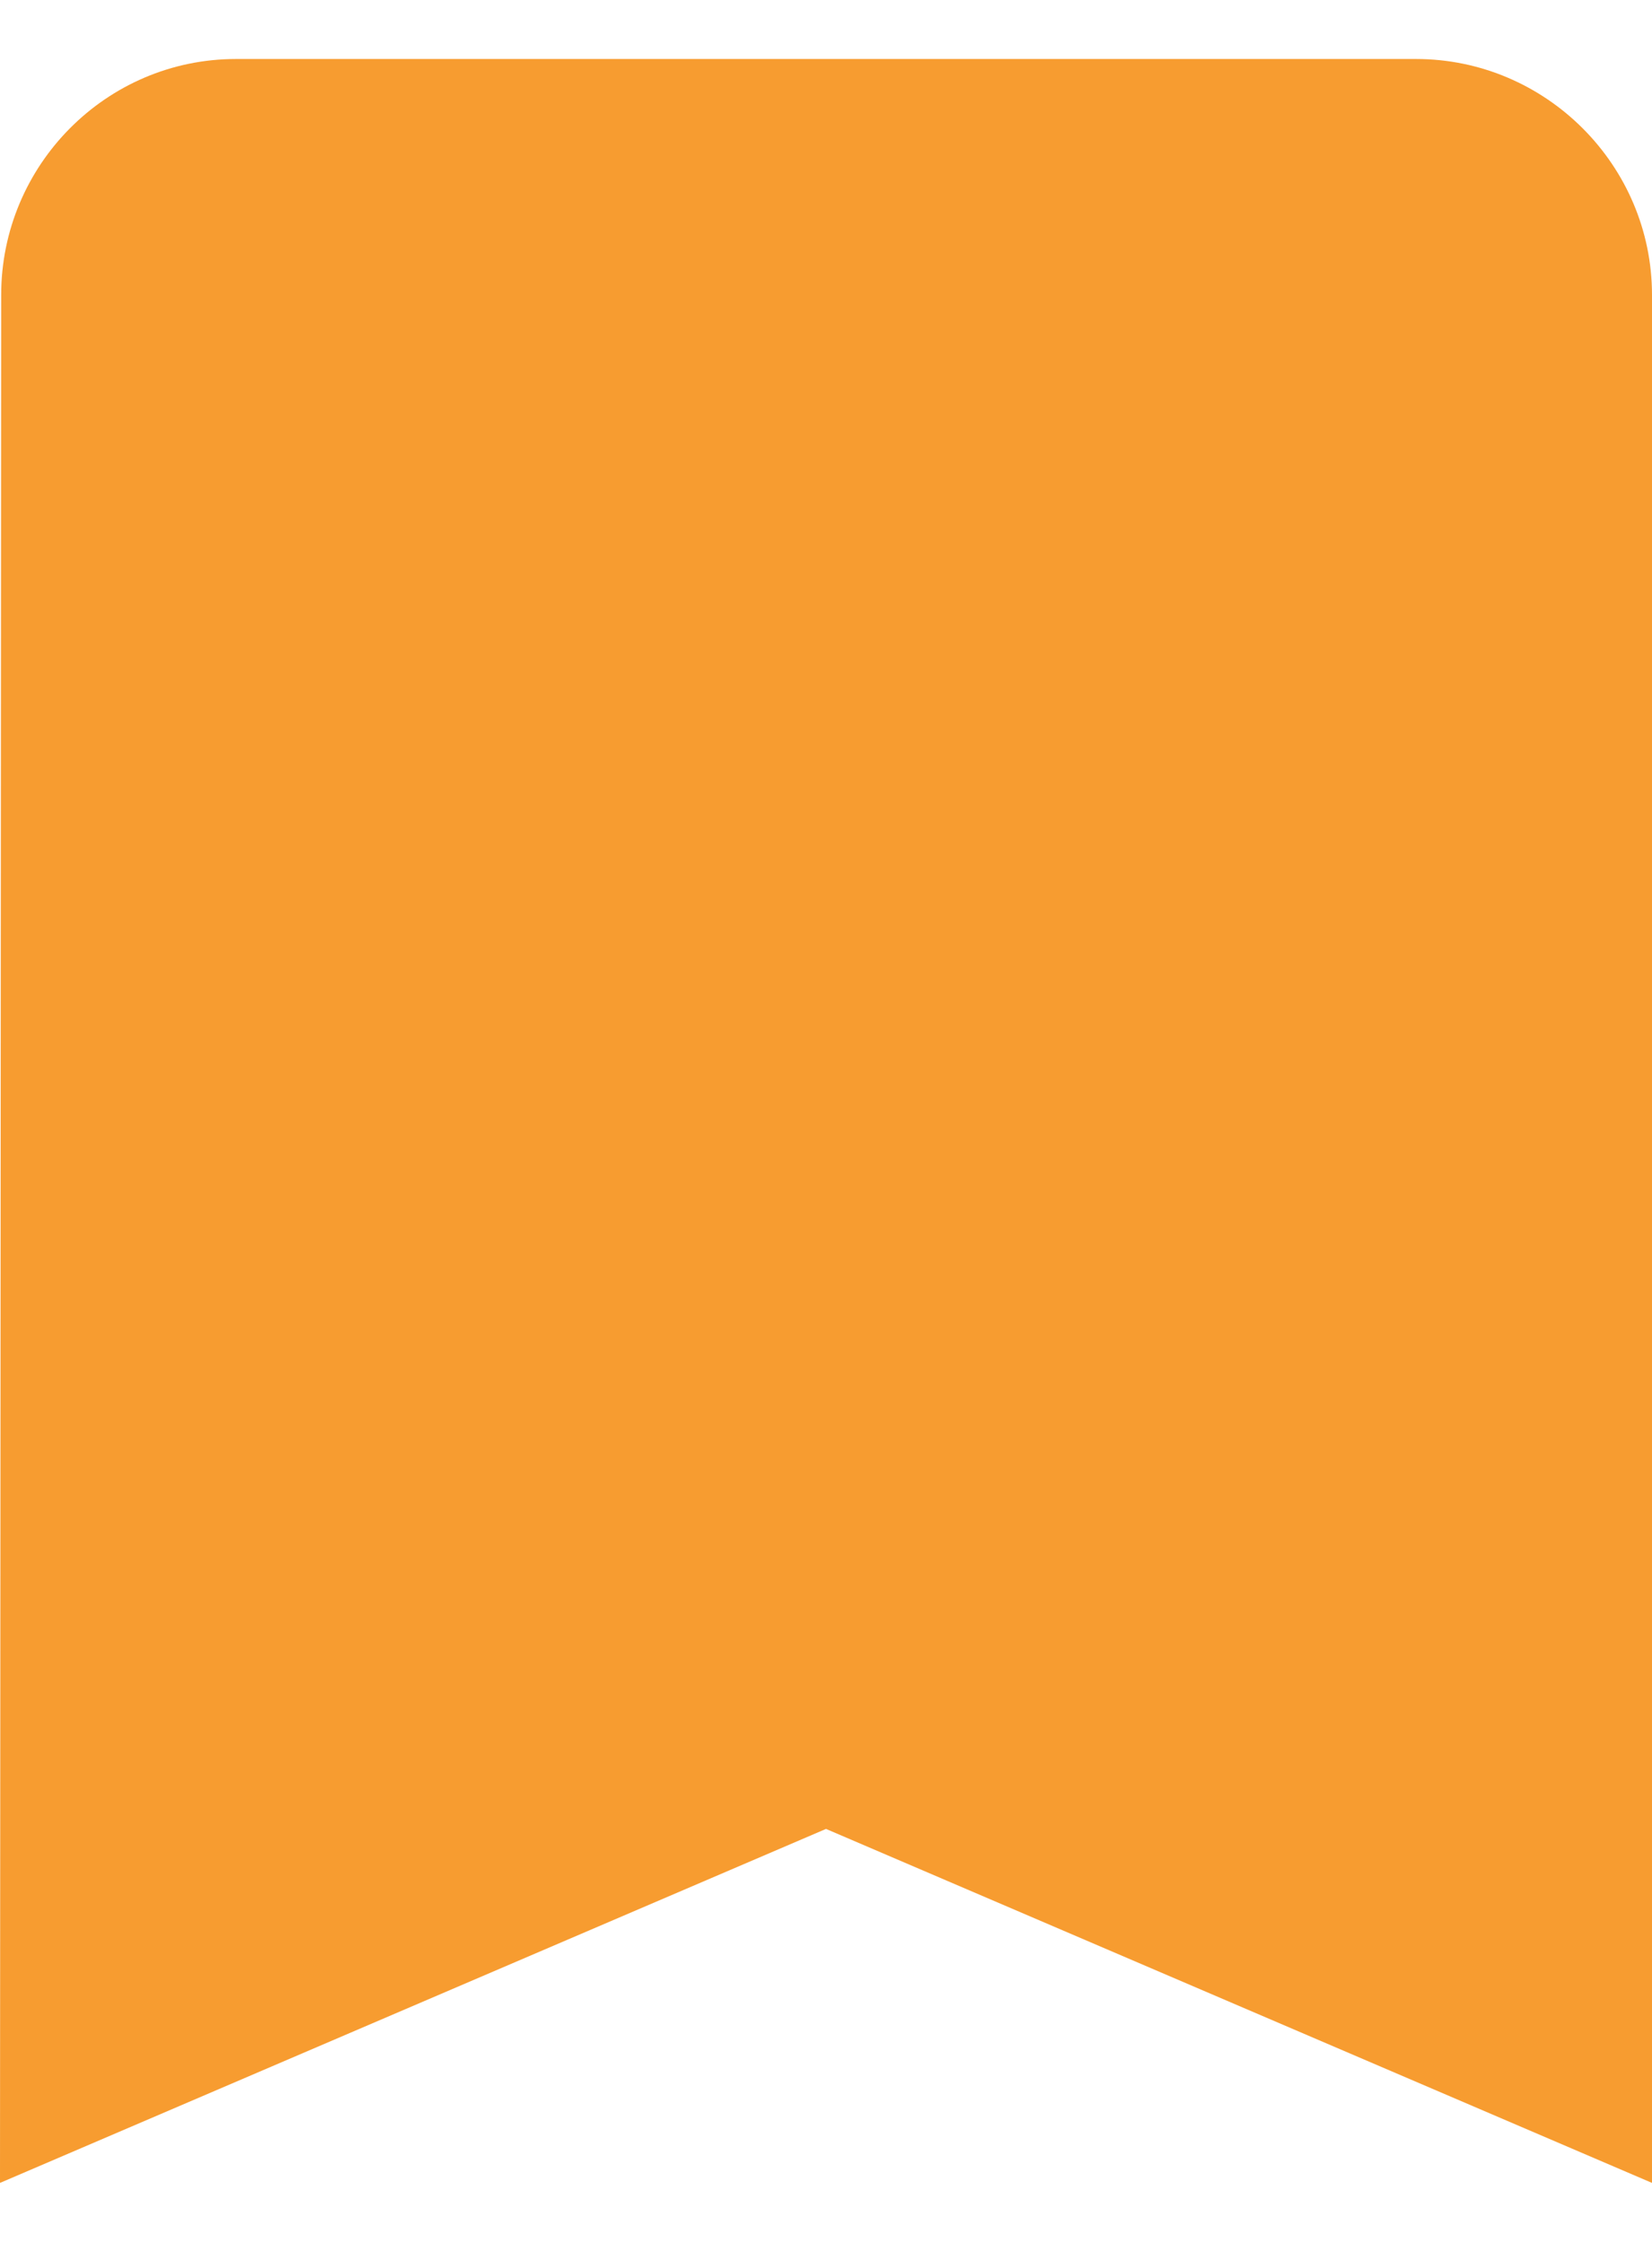 <svg width="14" height="19" viewBox="0 0 14 19" fill="none" xmlns="http://www.w3.org/2000/svg">
<path d="M12 0.5H2C0.9 0.5 0.01 1.4 0.01 2.5L0 18.5L7 15.5L14 18.5V2.5C14 1.4 13.1 0.5 12 0.5Z" fill="#F79C30"/>
</svg>
